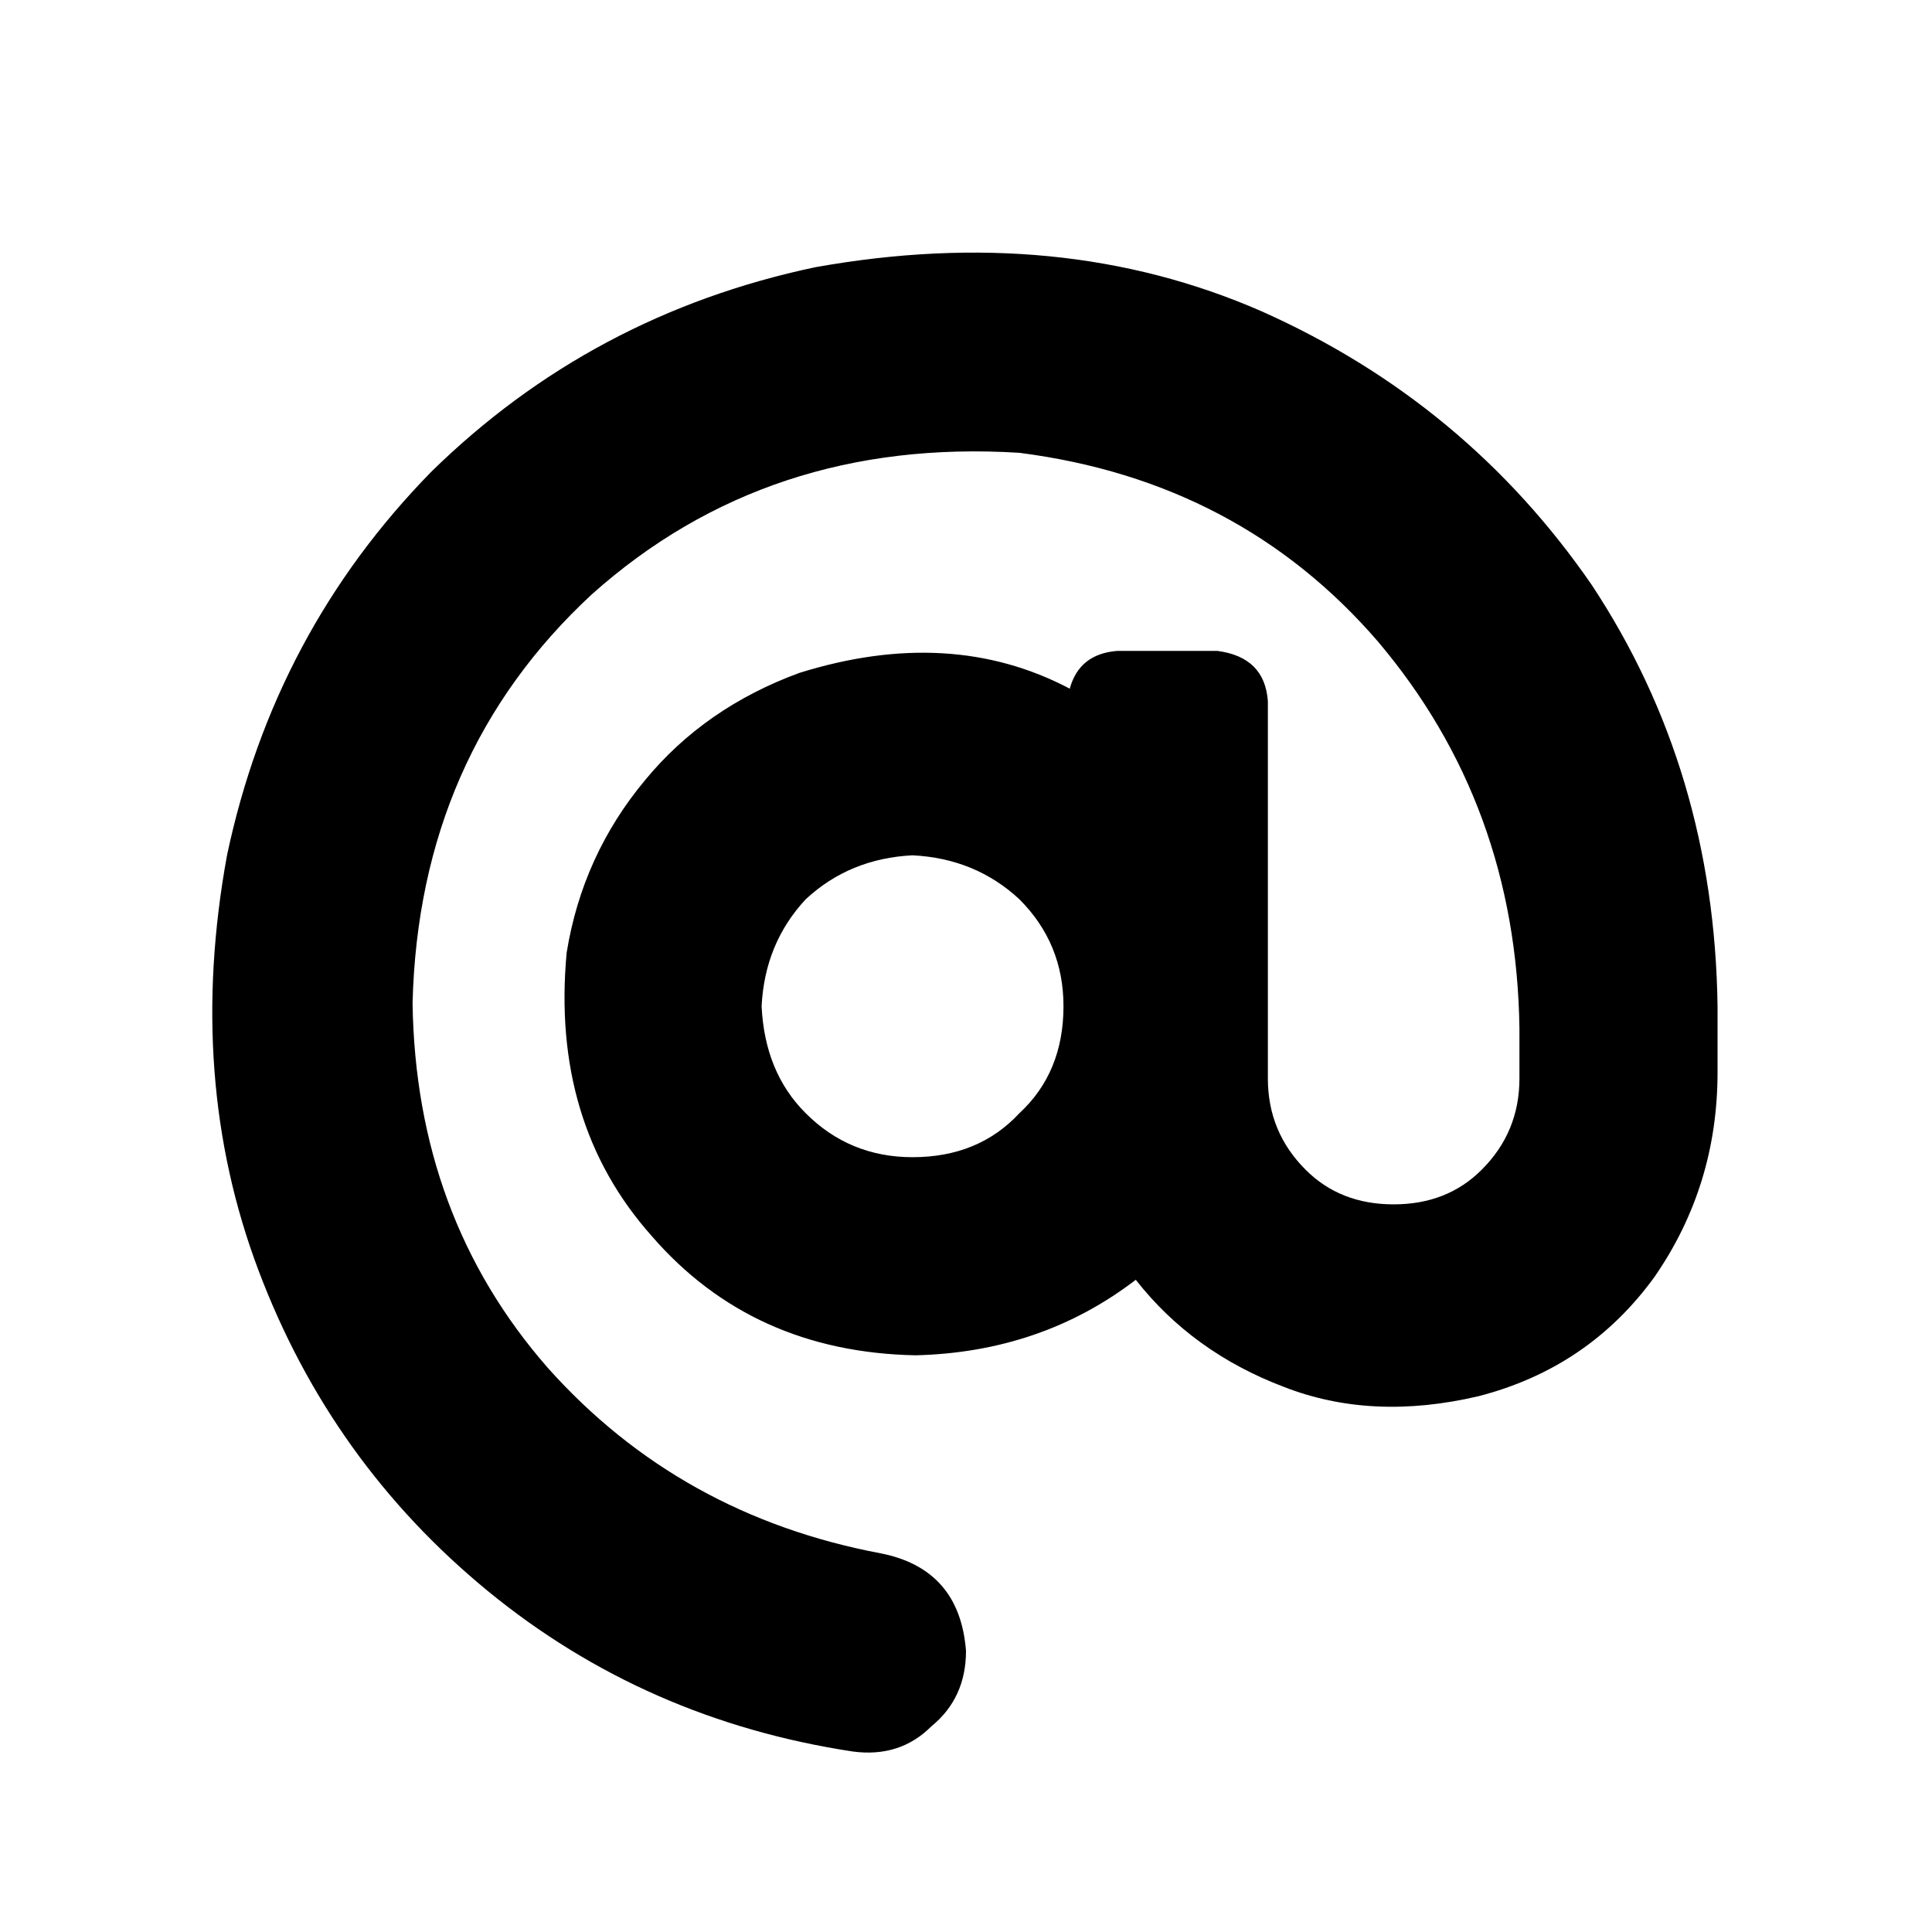 <svg width="24" height="24" viewBox="0 0 24 24" xmlns="http://www.w3.org/2000/svg">
<path d="M10.125 3.32C8.276 3.711 6.688 4.557 5.359 5.859C4.057 7.188 3.211 8.776 2.82 10.625C2.482 12.474 2.612 14.193 3.211 15.781C3.81 17.37 4.76 18.698 6.062 19.766C7.365 20.833 8.875 21.497 10.594 21.758C10.984 21.81 11.31 21.706 11.57 21.445C11.857 21.211 12 20.898 12 20.508C11.948 19.831 11.596 19.427 10.945 19.297C9.279 18.984 7.898 18.216 6.805 16.992C5.711 15.742 5.151 14.232 5.125 12.461C5.177 10.404 5.919 8.711 7.352 7.383C8.81 6.081 10.581 5.495 12.664 5.625C14.487 5.859 15.971 6.641 17.117 7.969C18.263 9.323 18.849 10.925 18.875 12.773V13.398C18.875 13.841 18.719 14.219 18.406 14.531C18.12 14.818 17.755 14.961 17.312 14.961C16.87 14.961 16.505 14.818 16.219 14.531C15.906 14.219 15.75 13.841 15.75 13.398V8.711C15.724 8.346 15.516 8.138 15.125 8.086H13.875C13.562 8.112 13.367 8.268 13.289 8.555C12.3 8.034 11.18 7.969 9.93 8.359C9.148 8.646 8.51 9.089 8.016 9.688C7.495 10.312 7.169 11.029 7.039 11.836C6.909 13.242 7.26 14.414 8.094 15.352C8.927 16.315 10.021 16.81 11.375 16.836C12.417 16.81 13.328 16.497 14.109 15.898C14.578 16.497 15.19 16.94 15.945 17.227C16.674 17.513 17.482 17.552 18.367 17.344C19.279 17.109 20.008 16.615 20.555 15.859C21.076 15.104 21.336 14.258 21.336 13.32V12.5C21.31 10.547 20.789 8.802 19.773 7.266C18.732 5.755 17.365 4.622 15.672 3.867C14.005 3.138 12.156 2.956 10.125 3.32ZM11.336 14.375C10.815 14.375 10.372 14.193 10.008 13.828C9.669 13.49 9.487 13.047 9.461 12.5C9.487 11.979 9.669 11.537 10.008 11.172C10.372 10.833 10.815 10.651 11.336 10.625C11.857 10.651 12.3 10.833 12.664 11.172C13.029 11.537 13.211 11.979 13.211 12.5C13.211 13.047 13.029 13.49 12.664 13.828C12.325 14.193 11.883 14.375 11.336 14.375Z" />
</svg>
